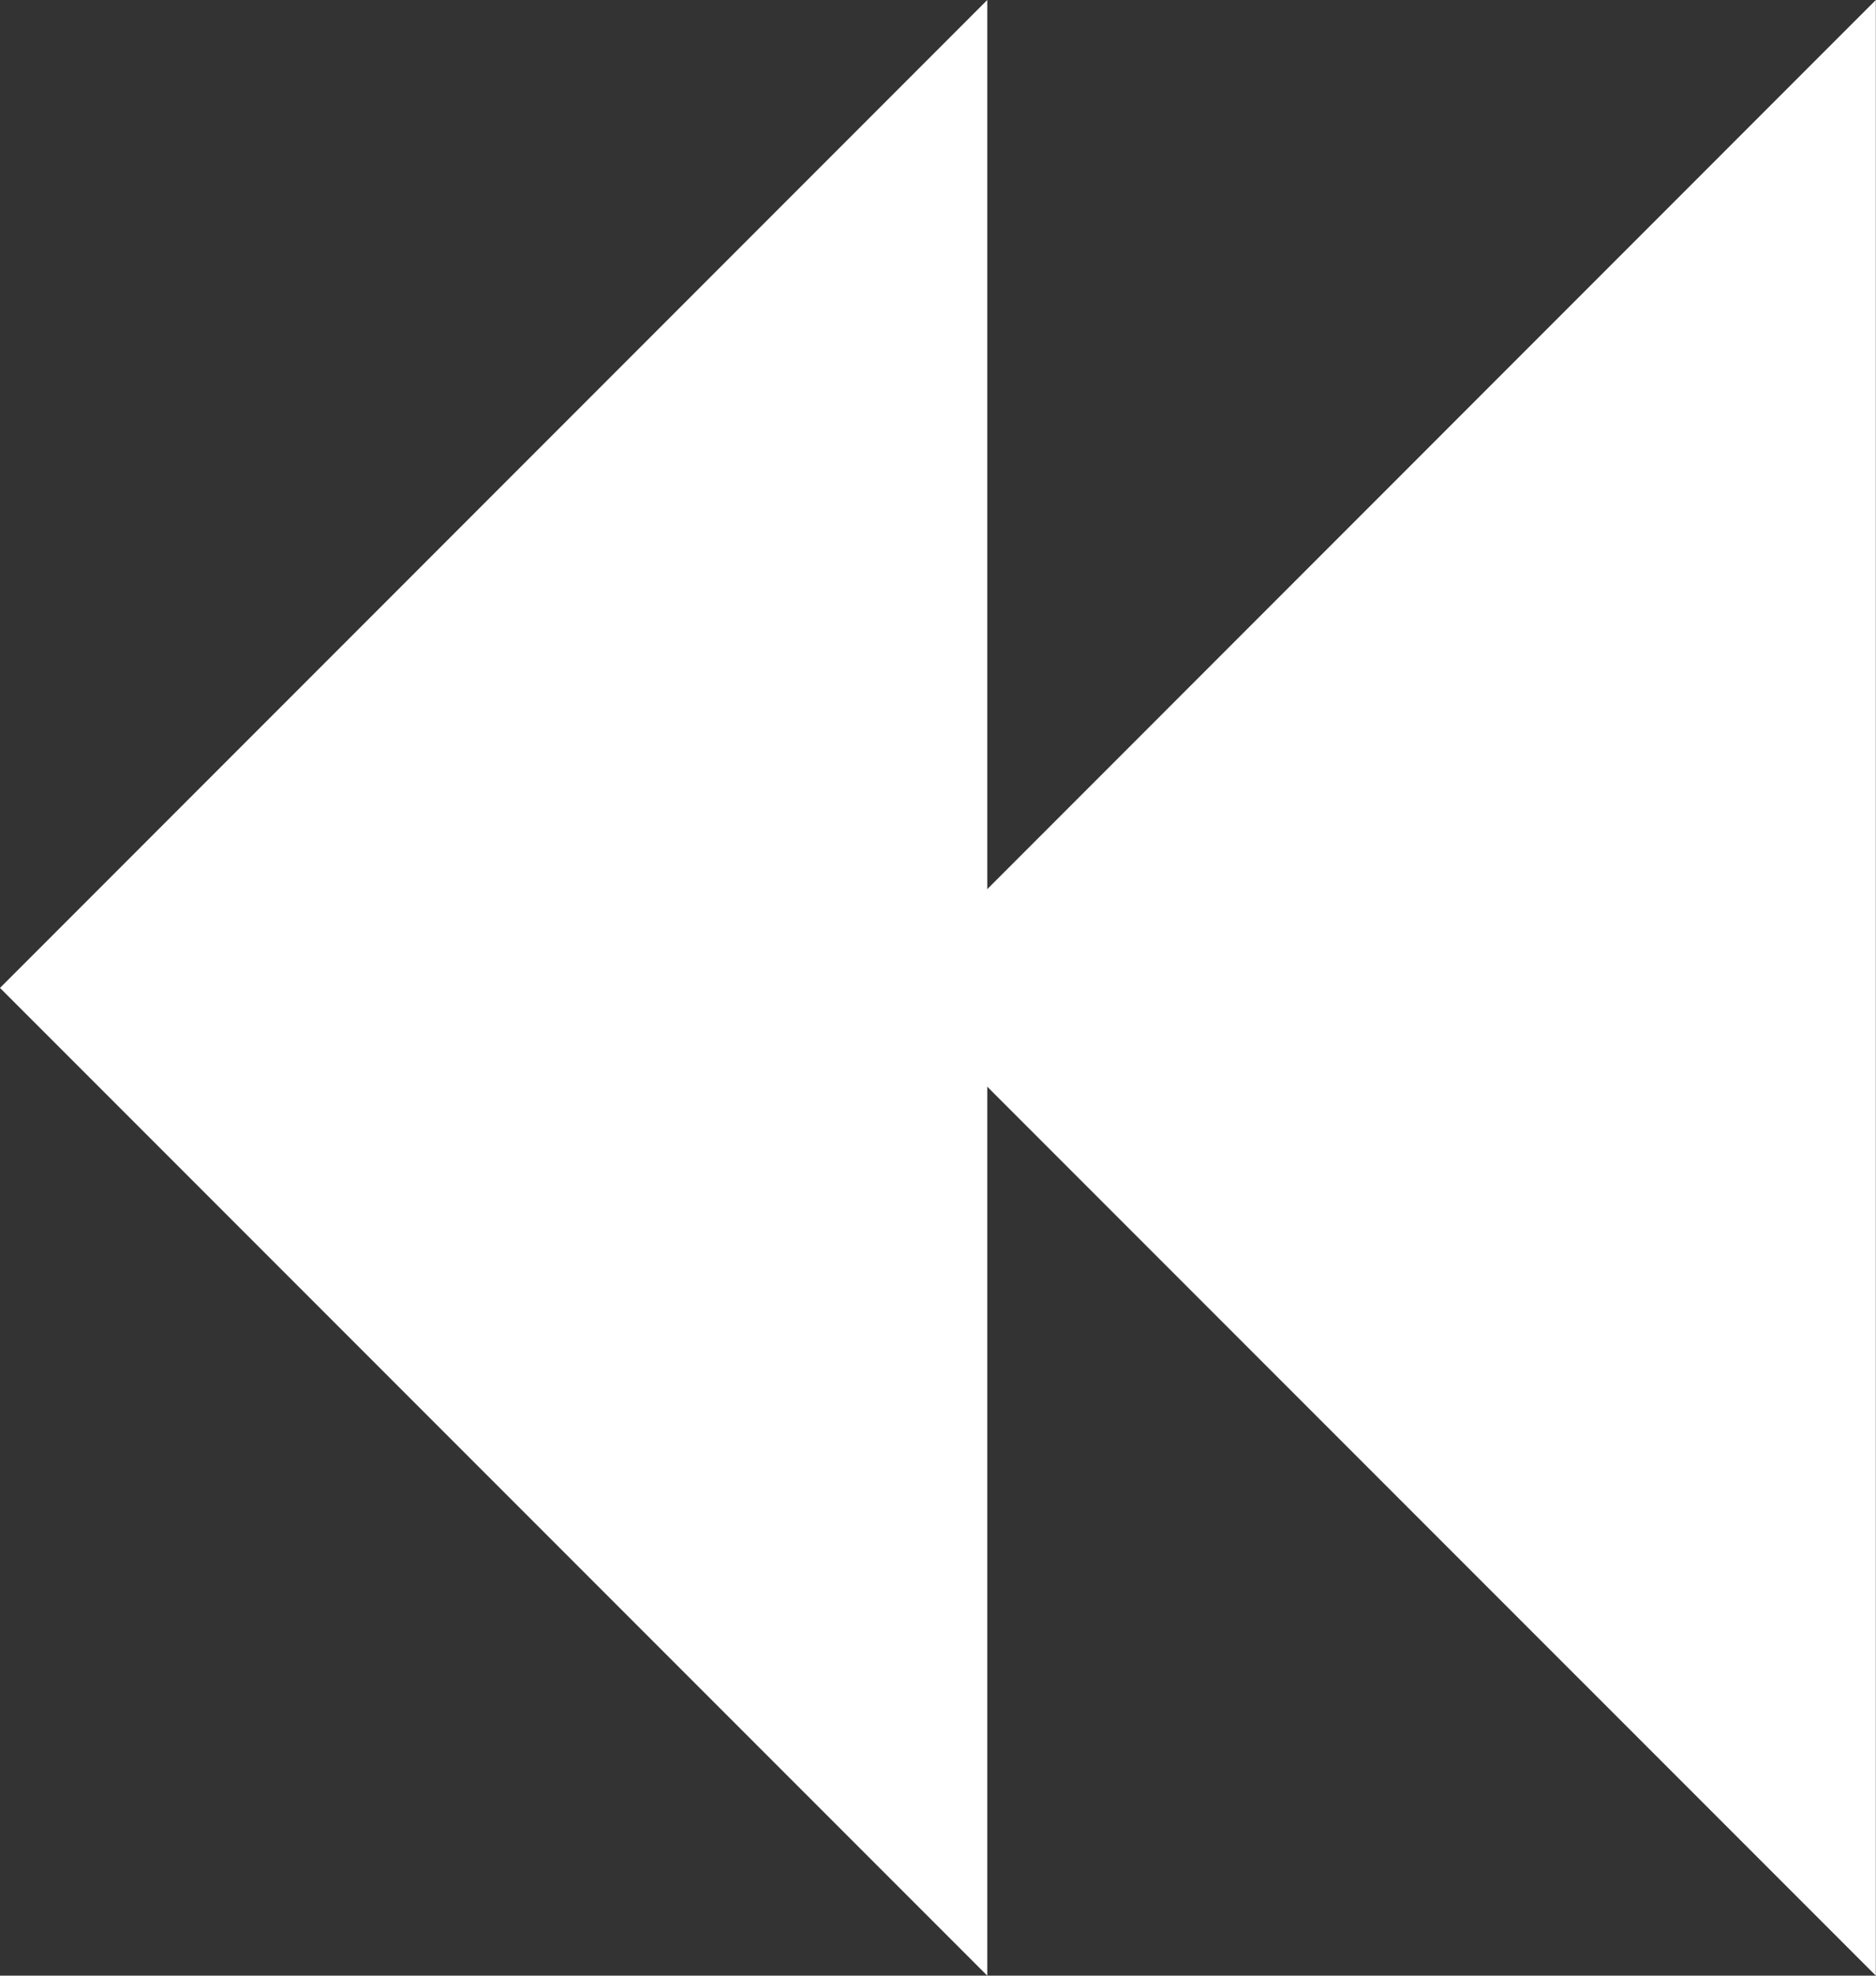 <svg id="Group_58" data-name="Group 58" xmlns="http://www.w3.org/2000/svg" width="10.603" height="11.161" viewBox="0 0 10.603 11.161">
  <rect x="0" y="0" width="10.603" height="11.161" fill="#333333" stroke="none"/>
  <g id="Polygon_5" data-name="Polygon 5" transform="translate(5.022 11.161) rotate(-90)" fill="#fff">
    <path d="M 6.332 3.58 L 4.828 3.58 L 5.58 2.828 L 6.332 3.58 Z" stroke="none"/>
    <path d="M 5.58 -3.814697265625e-06 L 11.161 5.58 L 2.86102294921875e-06 5.58 L 5.58 -3.814697265625e-06 Z" stroke="none" fill="#fff"/>
  </g>
  <g id="Polygon_6" data-name="Polygon 6" transform="translate(0 11.161) rotate(-90)" fill="#fff">
    <path d="M 6.332 3.58 L 4.828 3.58 L 5.58 2.828 L 6.332 3.58 Z" stroke="none"/>
    <path d="M 5.58 -3.814697265625e-06 L 11.161 5.58 L 2.86102294921875e-06 5.58 L 5.58 -3.814697265625e-06 Z" stroke="none" fill="#fff"/>
  </g>
</svg>
